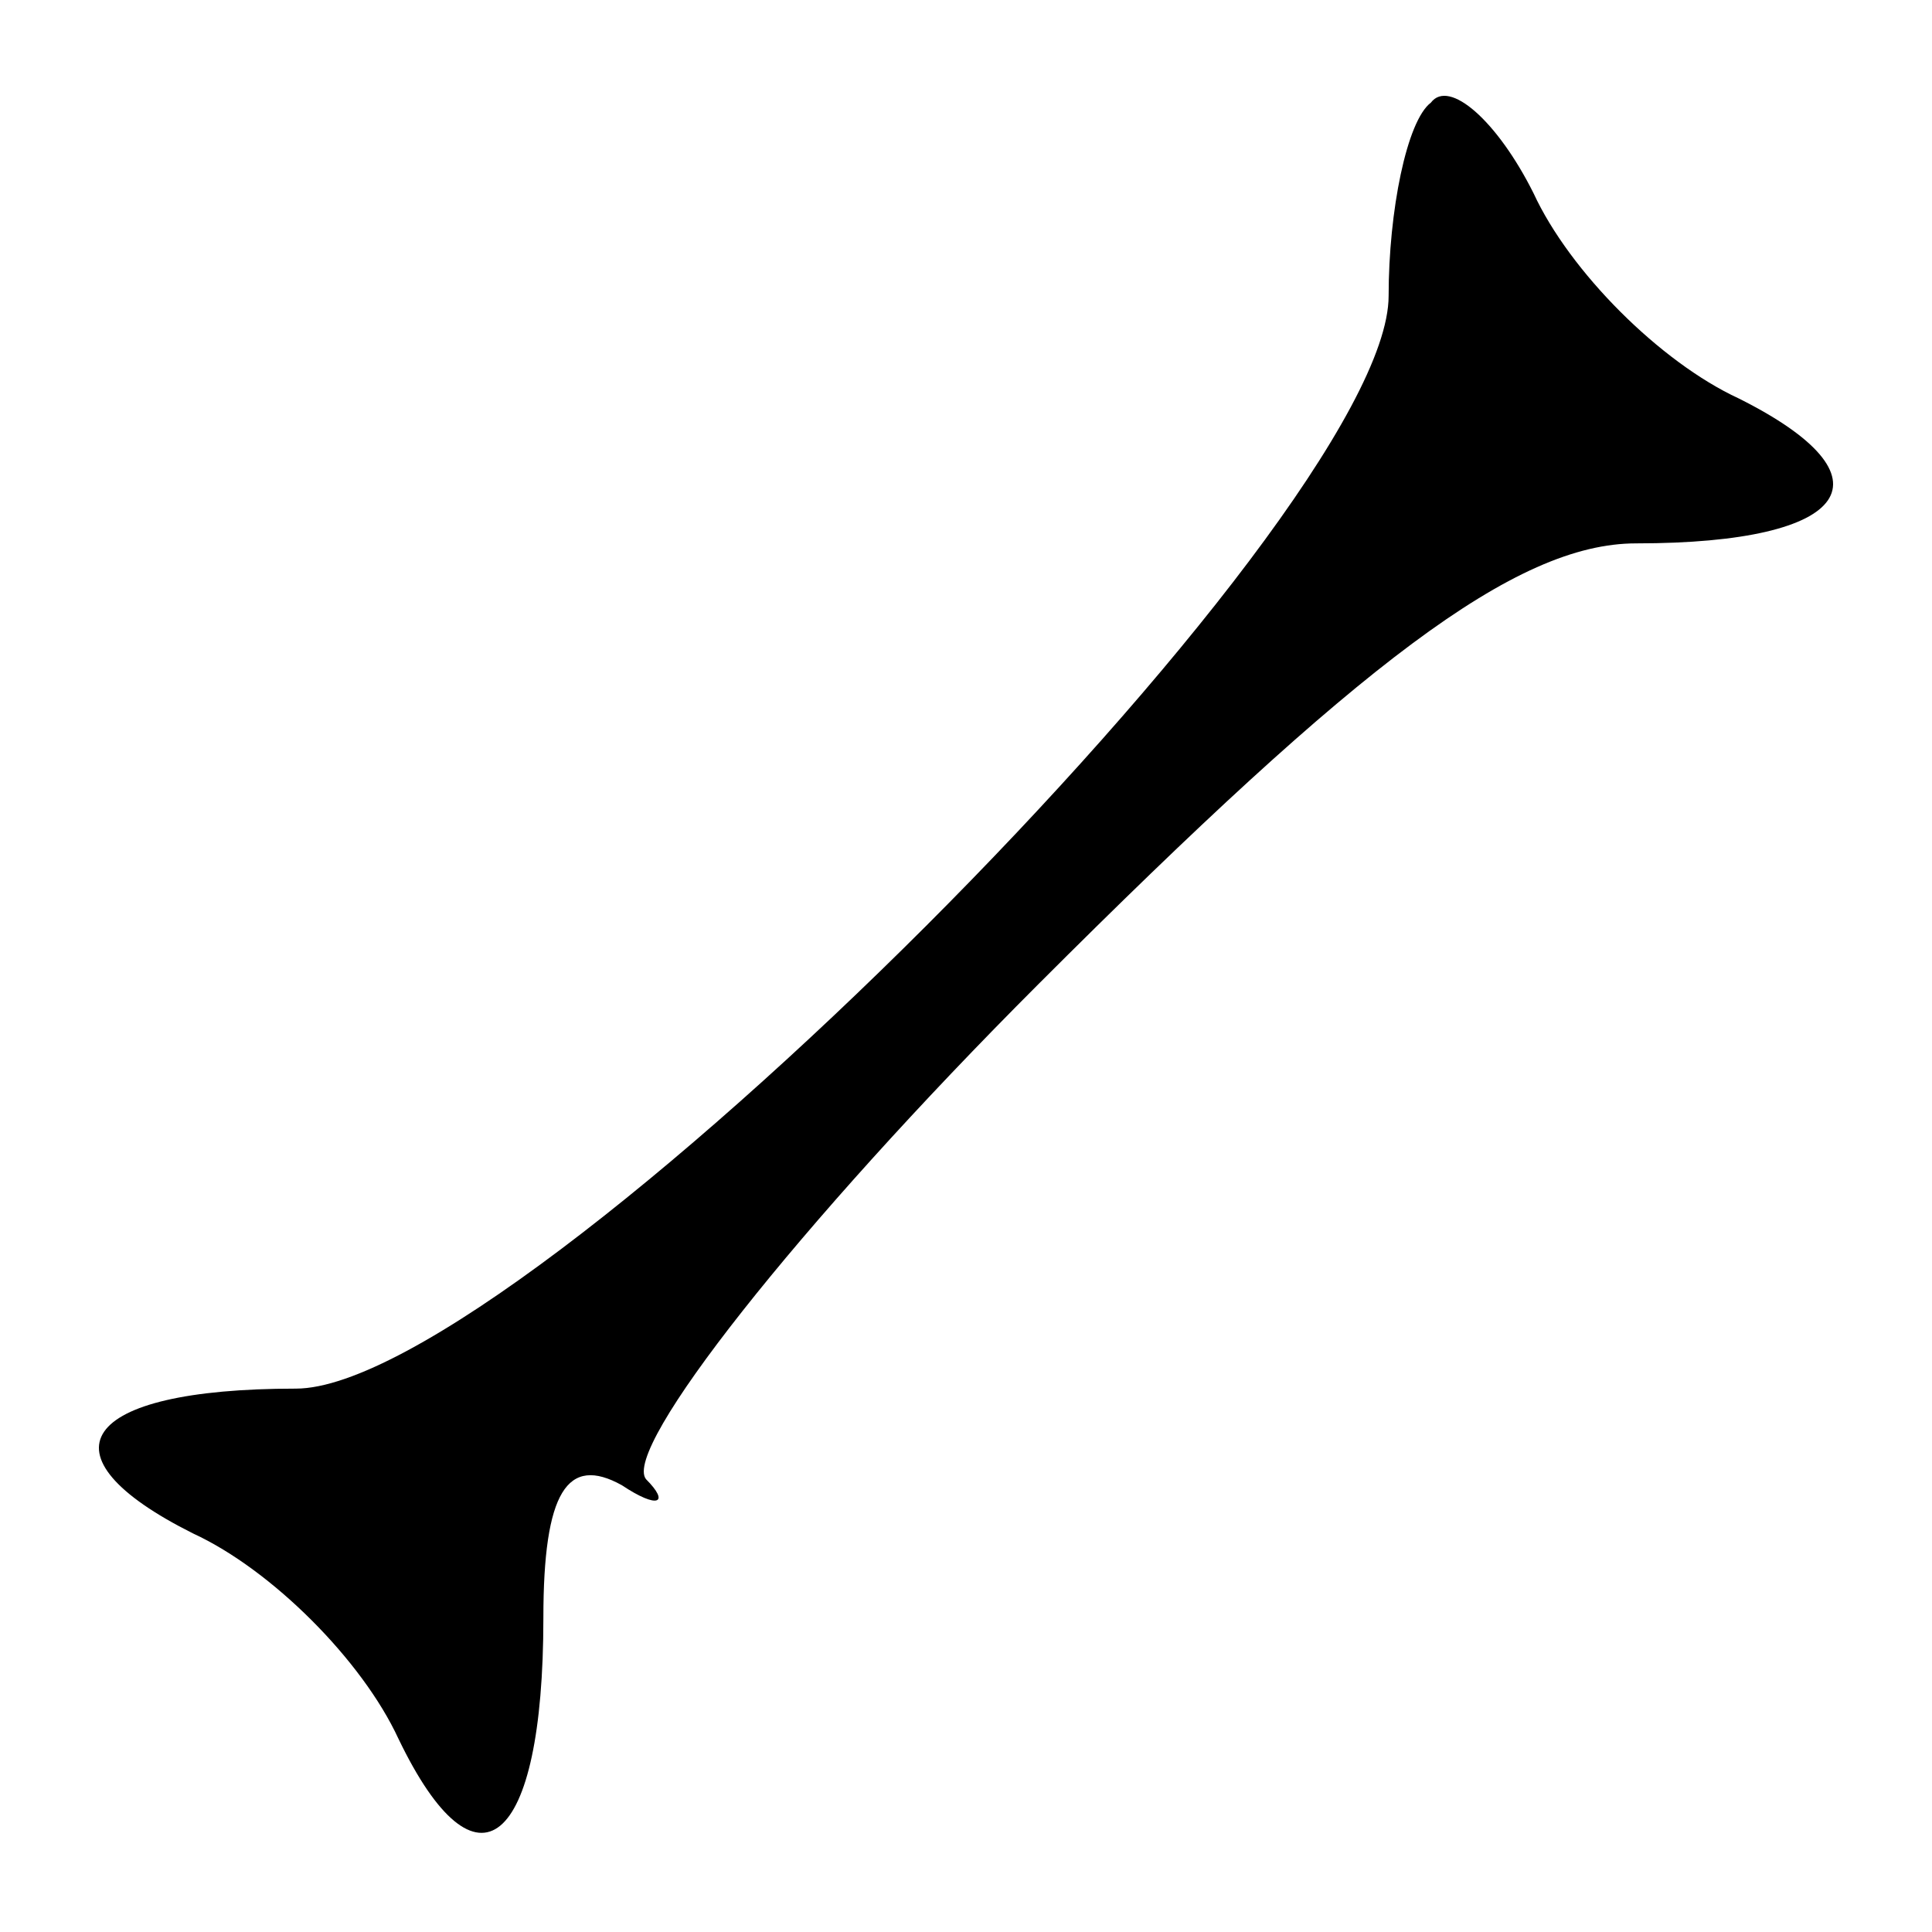 <?xml version="1.0" standalone="no"?>
<!DOCTYPE svg PUBLIC "-//W3C//DTD SVG 20010904//EN"
 "http://www.w3.org/TR/2001/REC-SVG-20010904/DTD/svg10.dtd">
<svg version="1.0" xmlns="http://www.w3.org/2000/svg"
 width="32pt" height="32pt" viewBox="0 0 32 32"
 preserveAspectRatio="xMidYMid meet">
<g transform="translate(0,32) scale(0.1,-0.1)"
fill="#000000" stroke="none">
<path fill="#000000" stroke="none" d="M237 303 c-4 -3 -7 -18 -7 -32 0 -37
-144 -181 -181 -181 -36 0 -43 -11 -17 -24 13 -6 28 -21 34 -34 13 -27 24 -18
24 20 0 21 4 27 13 22 6 -4 8 -3 4 1 -4 5 25 42 65 82 53 53 79 73 99 73 36 0
43 11 17 24 -13 6 -28 21 -34 34 -6 12 -14 19 -17 15z"/>
</g>
</svg>

